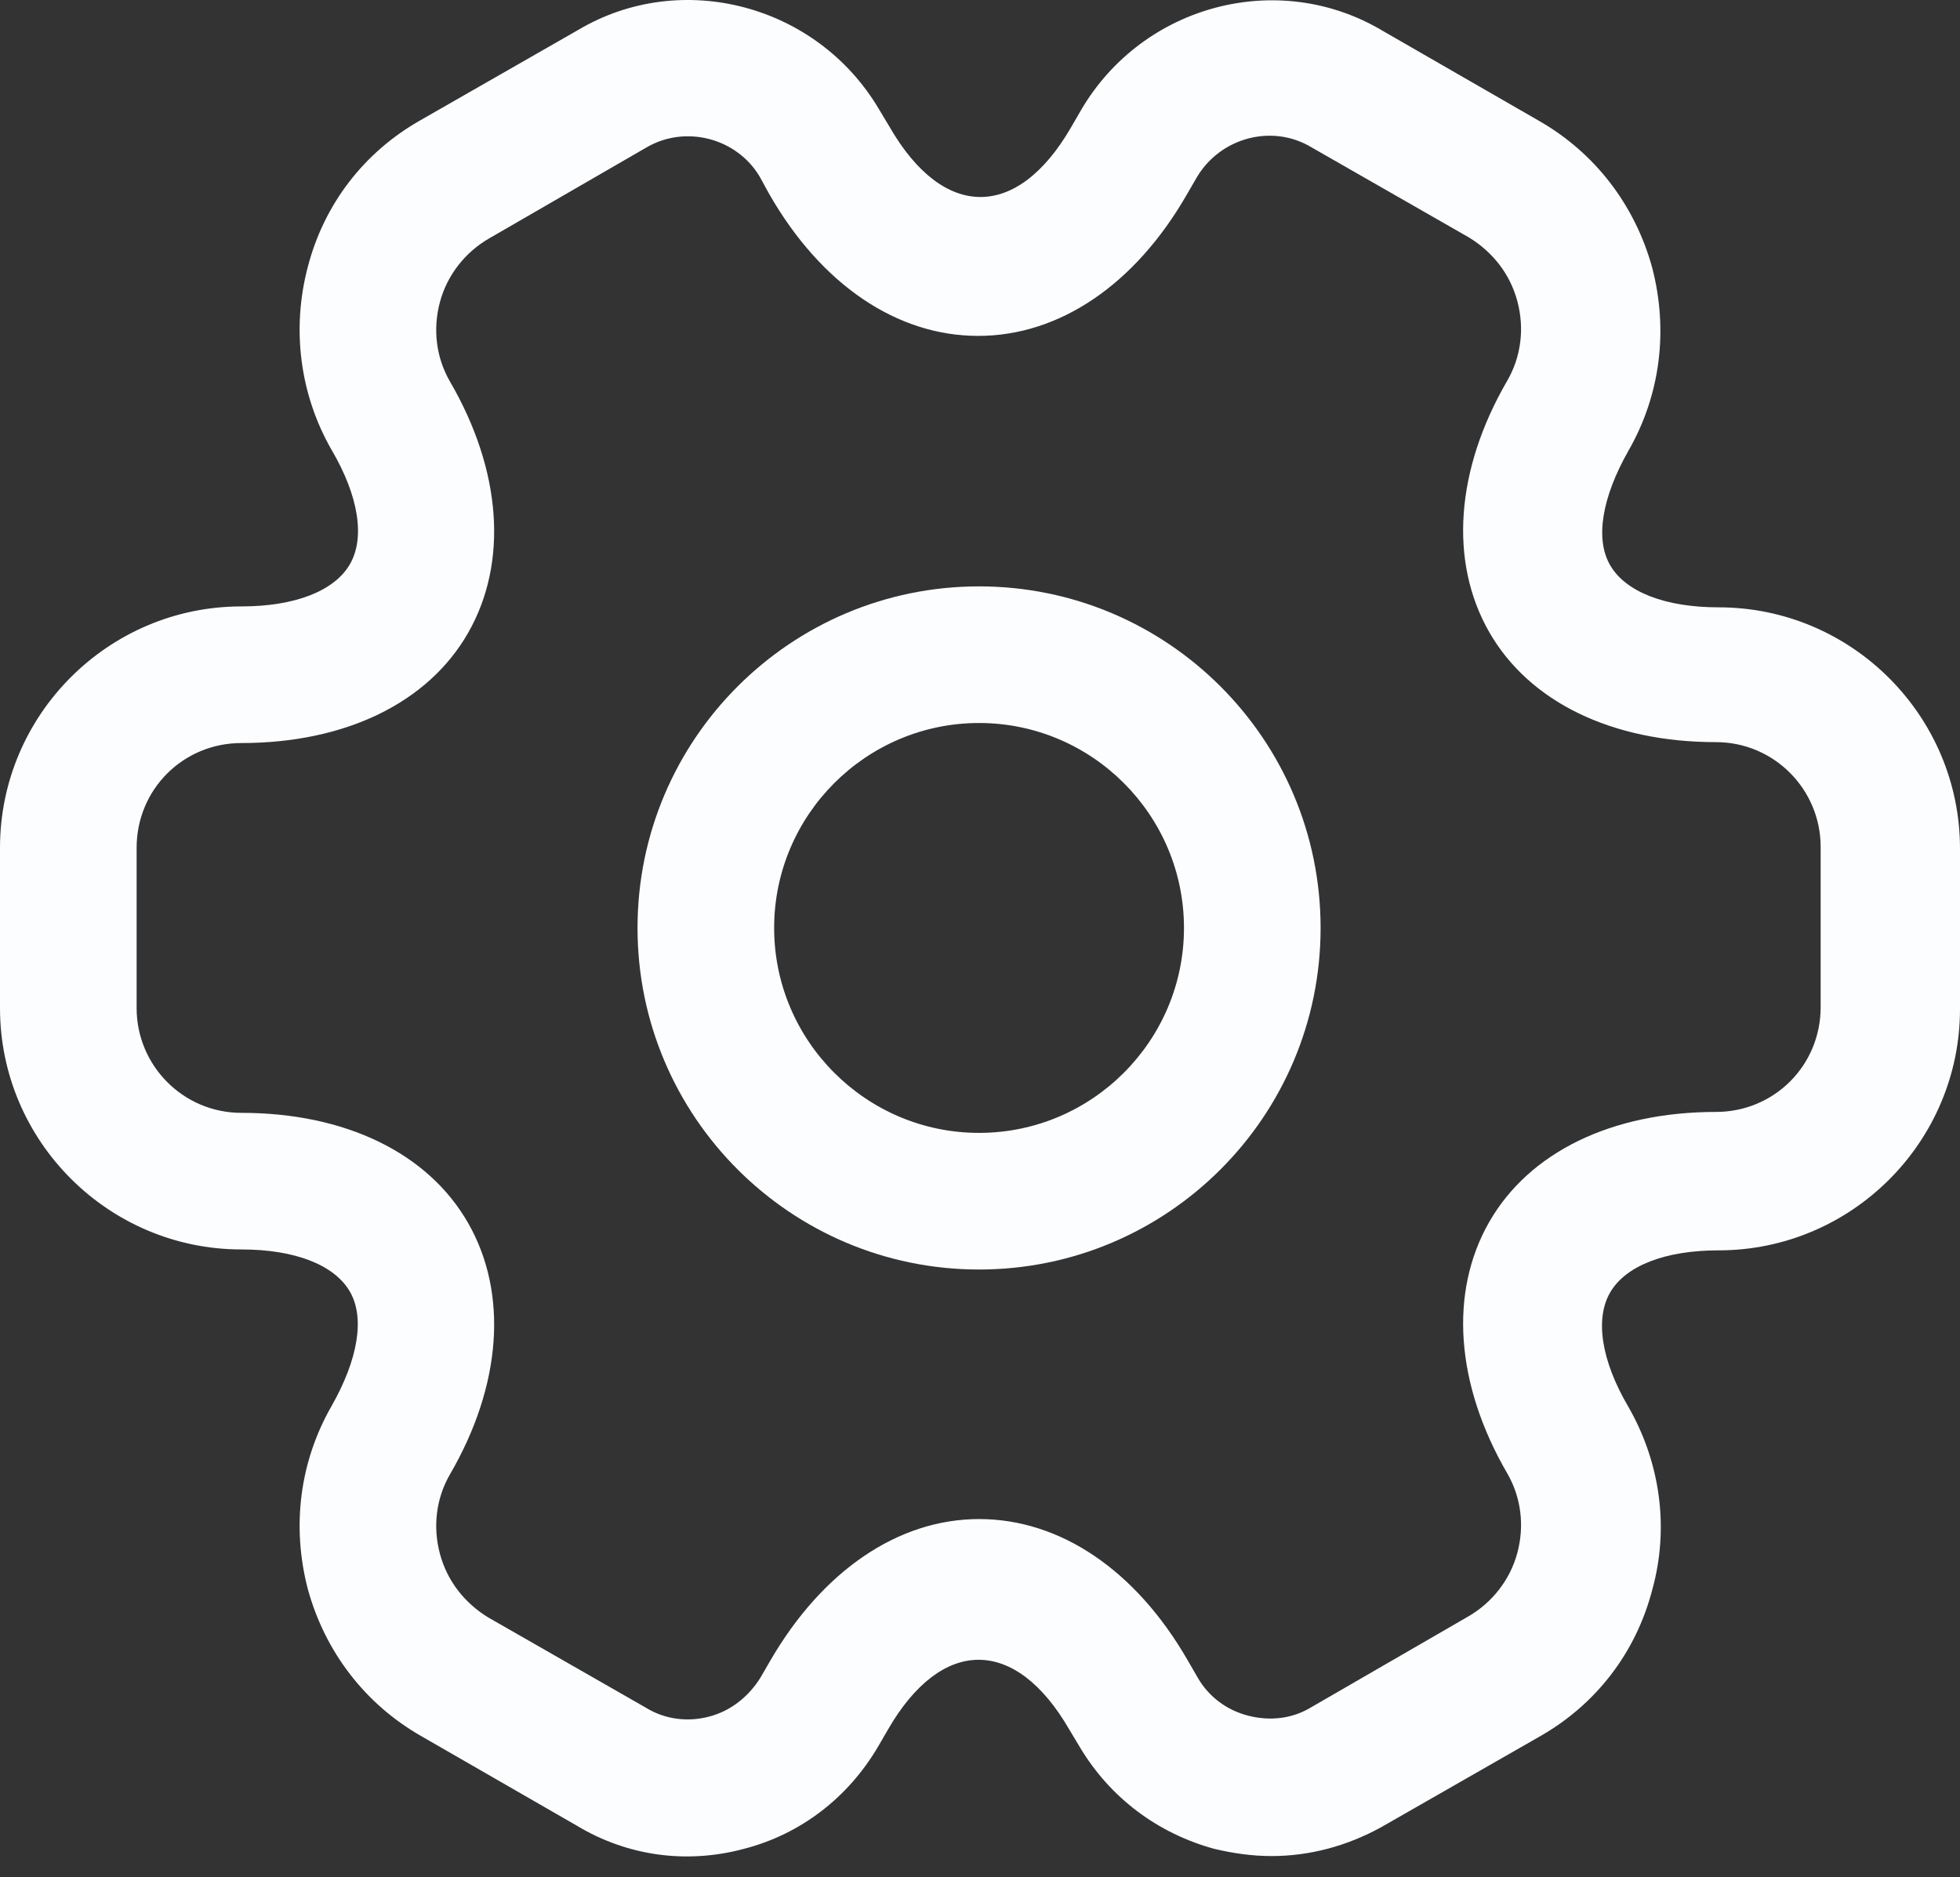 <svg width="71" height="68" viewBox="0 0 71 68" fill="none" xmlns="http://www.w3.org/2000/svg">
<rect x="0" y="0" width="71" height="68" fill="#333333" stroke="none"/>
<path d="M35.466 45.985C28.637 45.985 23.094 40.442 23.094 33.612C23.094 26.783 28.637 21.24 35.466 21.24C42.295 21.24 47.838 26.783 47.838 33.612C47.838 40.442 42.295 45.985 35.466 45.985ZM35.466 26.189C31.375 26.189 28.043 29.521 28.043 33.612C28.043 37.703 31.375 41.036 35.466 41.036C39.557 41.036 42.889 37.703 42.889 33.612C42.889 29.521 39.557 26.189 35.466 26.189Z" fill="#FCFDFF"/>
<path d="M46.058 67.231C45.365 67.231 44.672 67.133 43.979 66.968C41.934 66.407 40.218 65.12 39.129 63.305L38.733 62.646C36.787 59.28 34.114 59.28 32.168 62.646L31.805 63.272C30.716 65.12 29 66.44 26.955 66.968C24.876 67.528 22.732 67.231 20.917 66.143L15.243 62.877C13.23 61.722 11.778 59.841 11.152 57.565C10.558 55.288 10.855 52.946 12.009 50.933C12.966 49.251 13.23 47.733 12.669 46.776C12.108 45.819 10.69 45.258 8.743 45.258C3.926 45.258 0 41.332 0 36.516V30.709C0 25.892 3.926 21.966 8.743 21.966C10.69 21.966 12.108 21.405 12.669 20.448C13.23 19.491 12.999 17.974 12.009 16.291C10.855 14.278 10.558 11.903 11.152 9.66C11.745 7.383 13.197 5.502 15.243 4.348L20.95 1.081C24.678 -1.129 29.594 0.158 31.838 3.952L32.234 4.612C34.18 7.977 36.853 7.977 38.799 4.612L39.162 3.985C41.406 0.158 46.322 -1.129 50.083 1.114L55.757 4.381C57.77 5.535 59.222 7.416 59.849 9.693C60.442 11.969 60.145 14.312 58.991 16.324C58.034 18.007 57.77 19.524 58.331 20.481C58.892 21.438 60.31 21.999 62.257 21.999C67.074 21.999 71 25.925 71 30.742V36.548C71 41.365 67.074 45.291 62.257 45.291C60.31 45.291 58.892 45.852 58.331 46.809C57.77 47.766 58.001 49.284 58.991 50.966C60.145 52.979 60.475 55.354 59.849 57.598C59.255 59.874 57.803 61.755 55.757 62.91L50.05 66.176C48.796 66.869 47.443 67.231 46.058 67.231ZM35.467 55.024C38.403 55.024 41.142 56.872 43.022 60.138L43.385 60.765C43.781 61.458 44.441 61.953 45.233 62.151C46.025 62.349 46.816 62.25 47.476 61.854L53.184 58.554C54.042 58.06 54.702 57.235 54.966 56.245C55.23 55.255 55.098 54.233 54.603 53.375C52.722 50.141 52.491 46.809 53.943 44.269C55.395 41.728 58.397 40.277 62.158 40.277C64.269 40.277 65.952 38.594 65.952 36.483V30.676C65.952 28.597 64.269 26.882 62.158 26.882C58.397 26.882 55.395 25.43 53.943 22.89C52.491 20.349 52.722 17.017 54.603 13.784C55.098 12.926 55.23 11.903 54.966 10.913C54.702 9.923 54.075 9.132 53.217 8.604L47.509 5.337C46.091 4.48 44.21 4.975 43.352 6.426L42.989 7.053C41.109 10.319 38.37 12.167 35.434 12.167C32.498 12.167 29.759 10.319 27.879 7.053L27.516 6.393C26.691 5.008 24.843 4.513 23.425 5.337L17.717 8.637C16.859 9.132 16.199 9.956 15.935 10.946C15.671 11.936 15.803 12.959 16.298 13.817C18.179 17.05 18.41 20.382 16.958 22.922C15.507 25.463 12.504 26.915 8.743 26.915C6.632 26.915 4.949 28.597 4.949 30.709V36.516C4.949 38.594 6.632 40.31 8.743 40.31C12.504 40.31 15.507 41.761 16.958 44.302C18.41 46.842 18.179 50.174 16.298 53.408C15.803 54.266 15.671 55.288 15.935 56.278C16.199 57.268 16.826 58.06 17.684 58.587L23.392 61.854C24.085 62.283 24.909 62.382 25.668 62.184C26.46 61.986 27.12 61.458 27.549 60.765L27.912 60.138C29.792 56.905 32.531 55.024 35.467 55.024Z" fill="#FCFDFF"/>
</svg>
